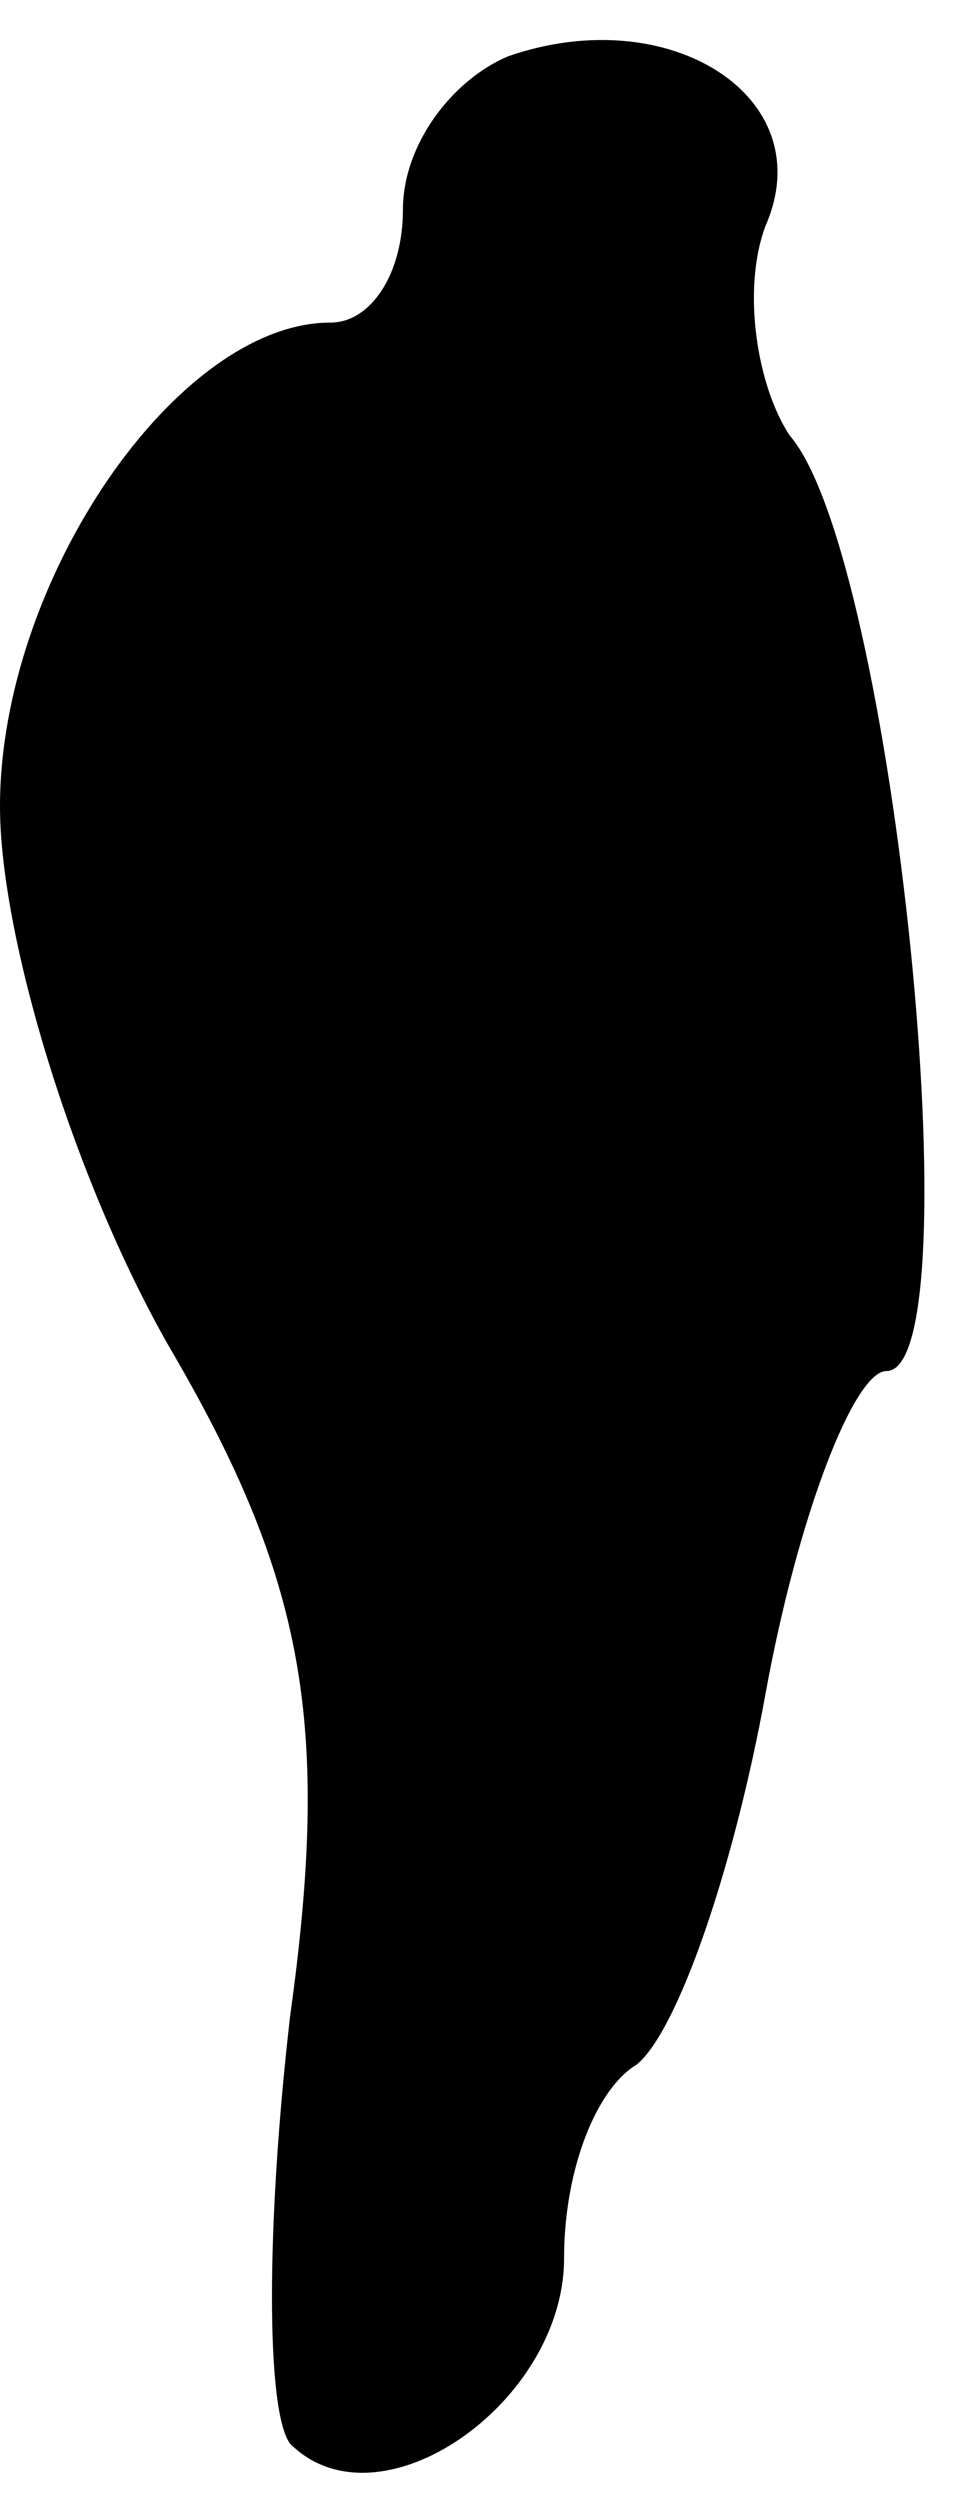<?xml version="1.0" standalone="no"?>
<!DOCTYPE svg PUBLIC "-//W3C//DTD SVG 20010904//EN"
 "http://www.w3.org/TR/2001/REC-SVG-20010904/DTD/svg10.dtd">
<svg version="1.0" xmlns="http://www.w3.org/2000/svg"
 width="12pt" height="31pt" viewBox="0 0 12 31"
 preserveAspectRatio="xMidYMid meet">
<g transform="translate(0,31) scale(0.1,-0.1)"
fill="#000000" stroke="none">
<path fill="#000000" stroke="none" d="M63 303 c-7 -3 -13 -11 -13 -19 0 -8
-4 -14 -9 -14 -19 0 -41 -32 -41 -60 0 -16 9 -46 21 -67 17 -29 20 -47 15 -83
-3 -26 -3 -49 0 -53 11 -11 34 5 34 23 0 11 4 21 9 24 5 4 12 24 16 46 4 22
11 40 15 40 11 0 1 101 -12 116 -4 6 -6 18 -3 26 7 16 -12 28 -32 21z"/>
</g>
</svg>
